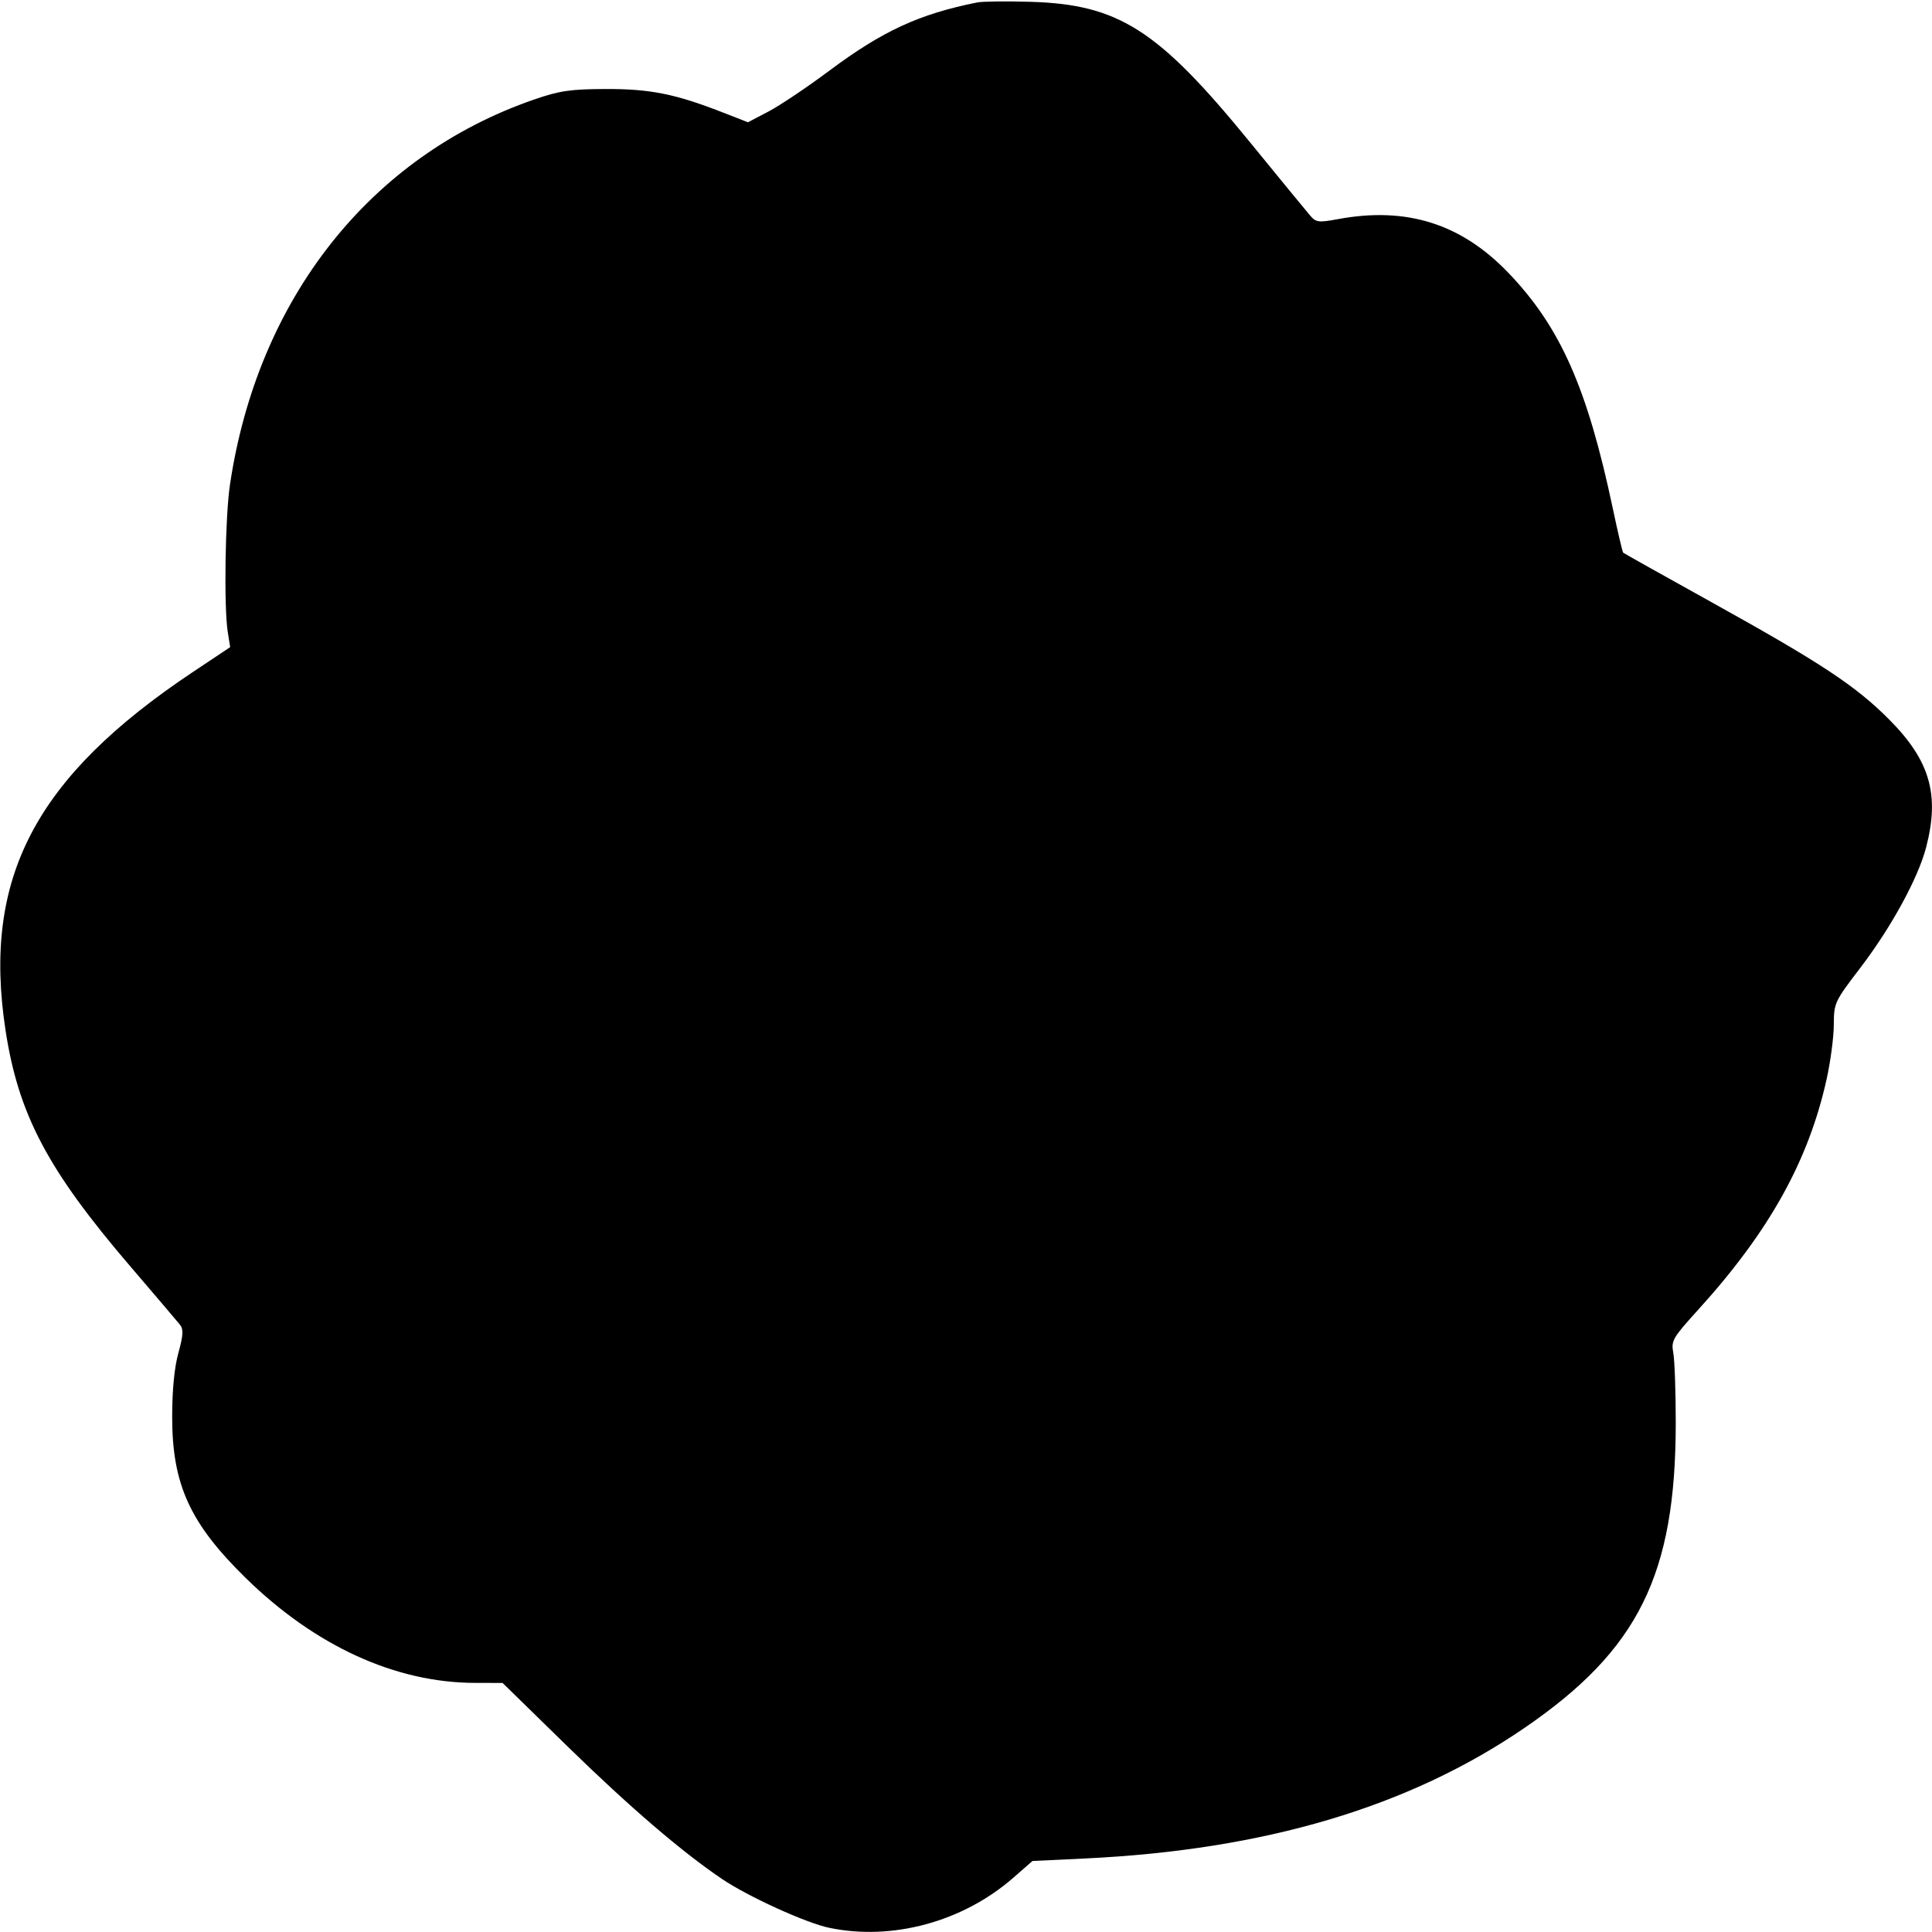 <svg xmlns="http://www.w3.org/2000/svg" width="512" height="512" viewBox="0 0 512 512" version="1.1">
	<path d="M 259 0.643 C 243.641 3.704, 233.888 8.201, 219.812 18.710 C 213.934 23.099, 206.670 27.975, 203.670 29.545 L 198.216 32.401 191.358 29.728 C 178.913 24.877, 172.246 23.550, 160.500 23.589 C 151.152 23.620, 148.303 24.039, 141.529 26.380 C 98.079 41.393, 68.255 79.184, 60.935 128.500 C 59.663 137.071, 59.312 160.912, 60.361 167.500 L 60.998 171.500 51.249 177.998 C 9.279 205.972, -4.697 232.640, 1.461 273 C 4.871 295.343, 12.614 310.009, 34.479 335.534 C 41.090 343.253, 47.043 350.251, 47.707 351.085 C 48.659 352.281, 48.567 353.858, 47.271 358.551 C 46.208 362.401, 45.628 368.381, 45.628 375.500 C 45.626 393.393, 50.317 403.678, 65.082 418.148 C 83.492 436.191, 104.758 445.933, 125.846 445.983 L 133.191 446 150.362 462.780 C 166.689 478.736, 180.705 490.767, 191.322 497.938 C 198.269 502.631, 213.625 509.621, 219.799 510.901 C 236.534 514.371, 255.223 509.270, 268.579 497.587 L 273.615 493.181 287.558 492.516 C 335.181 490.244, 373.345 478.905, 404 457.920 C 434.213 437.237, 444.091 417.300, 444.091 377.006 C 444.091 368.754, 443.799 360.444, 443.442 358.540 C 442.834 355.301, 443.257 354.567, 450.046 347.085 C 468.859 326.351, 479.260 307.678, 484.070 286 C 485.108 281.325, 485.966 274.834, 485.978 271.576 C 485.999 265.798, 486.171 265.427, 492.934 256.576 C 501.200 245.755, 508.310 232.751, 510.448 224.540 C 514.081 210.586, 511.467 201.548, 500.654 190.682 C 491.752 181.736, 482.688 175.751, 453.500 159.548 C 440.850 152.526, 430.347 146.639, 430.159 146.466 C 429.972 146.293, 428.742 141.055, 427.426 134.826 C 420.654 102.771, 413.506 86.644, 399.700 72.266 C 387.227 59.277, 372.748 54.711, 354.641 58.059 C 349.429 59.022, 348.762 58.939, 347.208 57.132 C 346.268 56.040, 339.059 47.254, 331.187 37.607 C 306.868 7.806, 296.444 1.154, 273 0.477 C 266.675 0.294, 260.375 0.369, 259 0.643" stroke="none" fill="black" fill-rule="evenodd"/>
</svg>